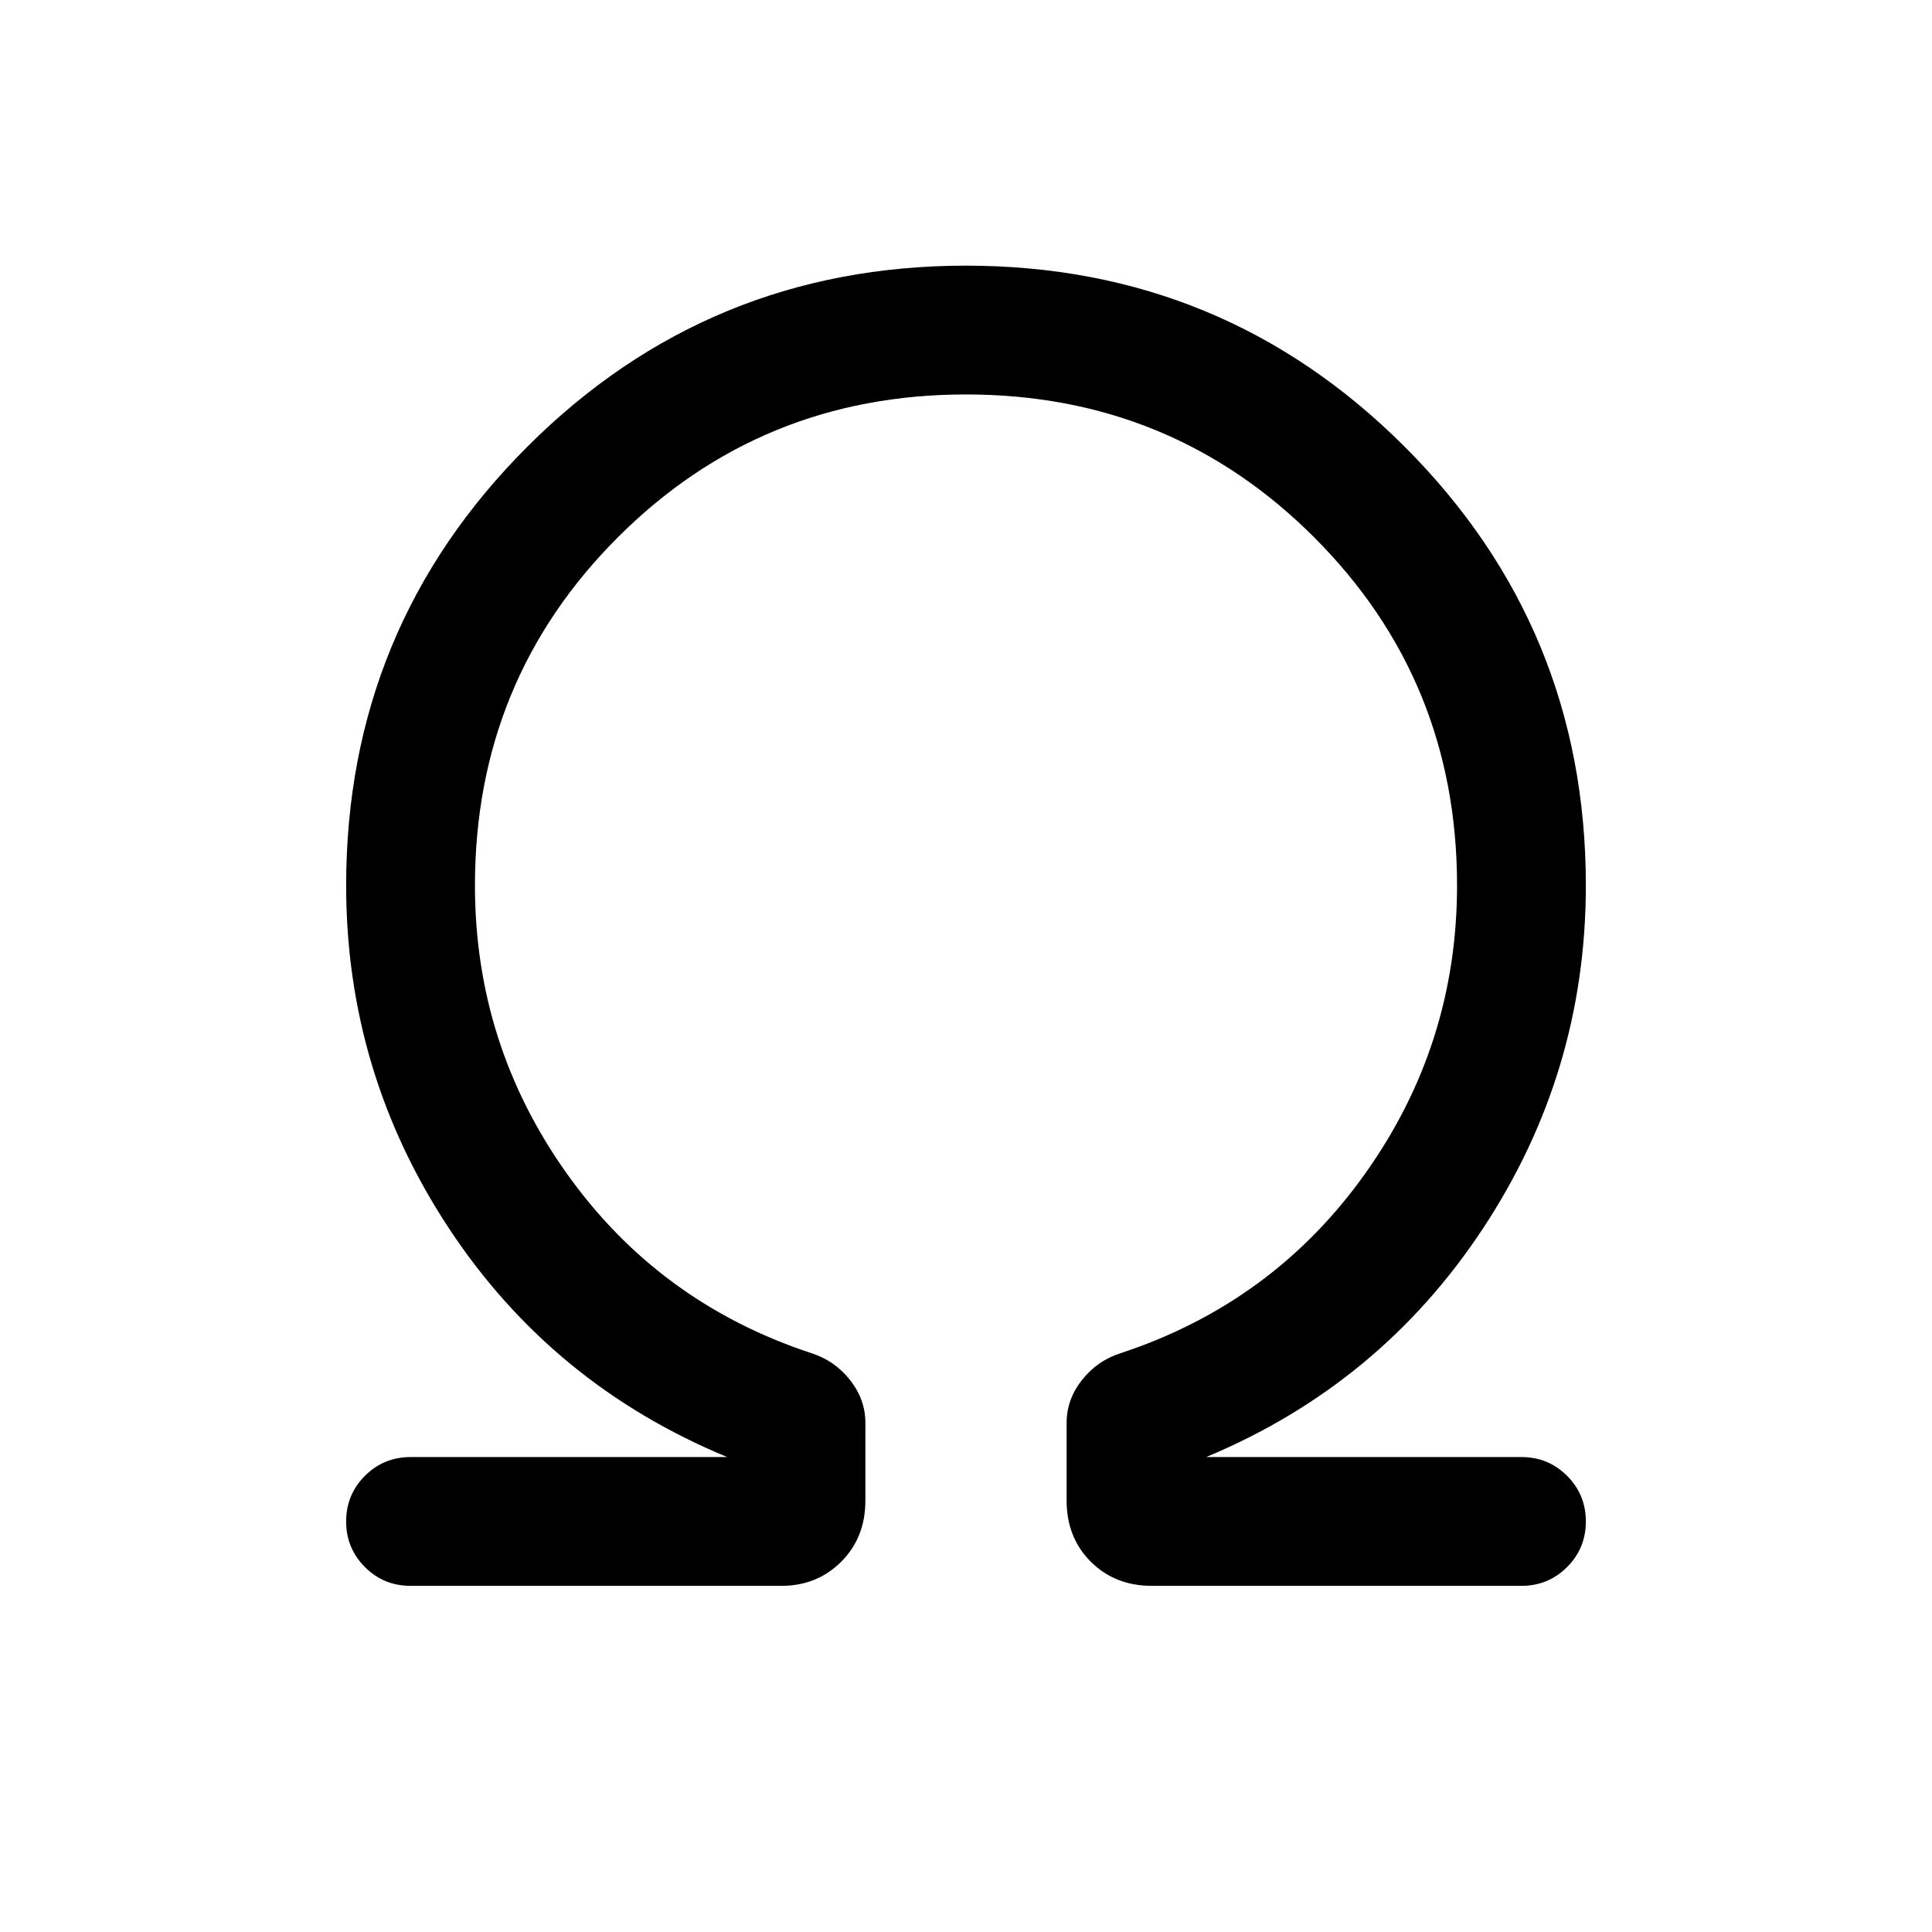 <svg xmlns="http://www.w3.org/2000/svg" height="40" viewBox="0 -960 960 960" width="40"><path d="M480-764q-102 0-173 71t-71 173q0 79 45.67 143.17 45.66 64.16 121.33 89.16 11.67 3.67 19.33 13.34Q430-264.67 430-253v38.67Q430-196 418-184t-29.67 12H204q-13.33 0-22.67-9.33Q172-190.67 172-204q0-13.33 9.33-22.67Q190.67-236 204-236h157.33q-87-36-138.16-113.5Q172-427 172-520q0-128 90-218t218-90q128 0 218 90t90 218q0 93-51.17 170.5Q685.67-272 599.33-236H756q13.33 0 22.67 9.33Q788-217.33 788-204q0 13.33-9.33 22.67Q769.33-172 756-172H572.33Q554-172 542-184t-12-30.33V-253q0-11.67 7.67-21.33 7.66-9.67 19.33-13.34 75.67-25 121.33-89.16Q724-441 724-520q0-102-71-173t-173-71Z"/></svg>
